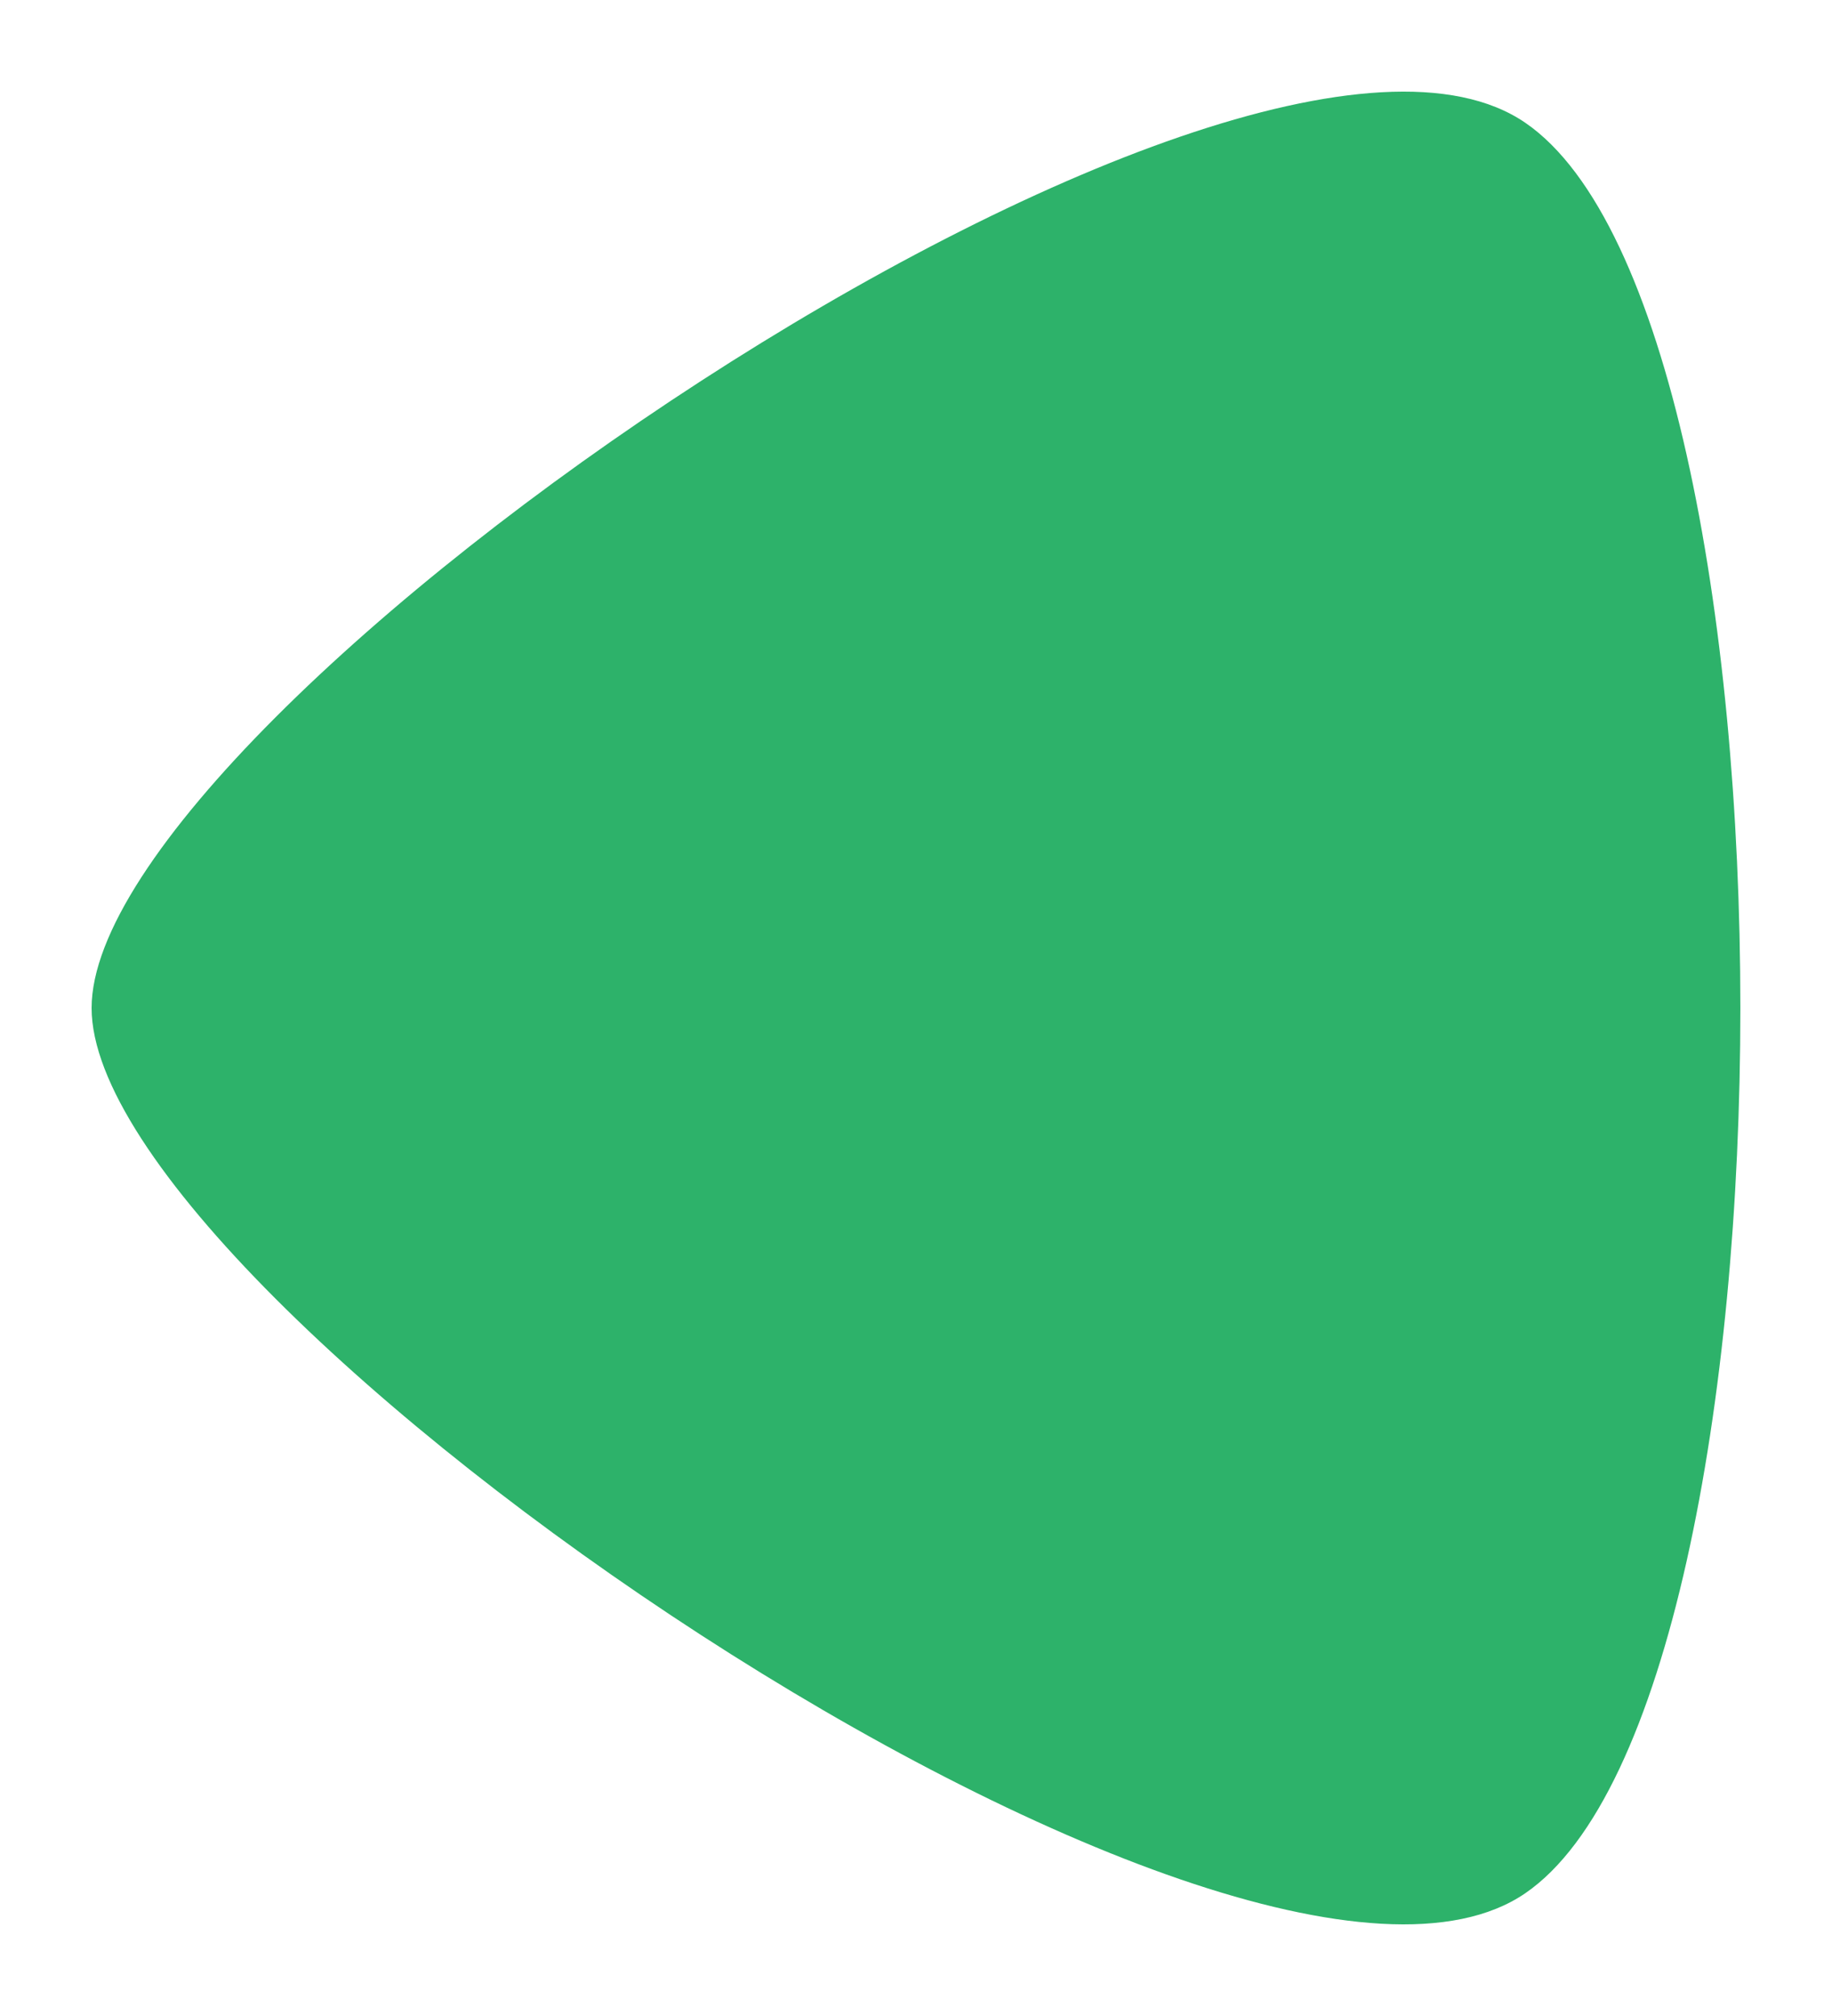 <?xml version="1.0" encoding="UTF-8"?>
<svg width="10px" height="11px" viewBox="0 0 10 11" version="1.1" xmlns="http://www.w3.org/2000/svg" xmlns:xlink="http://www.w3.org/1999/xlink">
    <!-- Generator: Sketch 55.2 (78181) - https://sketchapp.com -->
    <title>Triangle</title>
    <desc>Created with Sketch.</desc>
    <g id="Welcome" stroke="none" stroke-width="1" fill="none" fill-rule="evenodd">
        <g id="Desktop-Copy-2" transform="translate(-507, -343)" fill="#2DB26A">
            <g id="Group-5" transform="translate(507, 343)">
                <path d="M5,1 C6.61,1 10.903,7.261 9.83,8.826 C8.757,10.391 1.243,10.391 0.17,8.826 C-0.903,7.261 3.39,1 5,1 Z" id="Triangle" transform="translate(5, 5.5) rotate(270) translate(-5, -5.5) "></path>
            </g>
        </g>
    </g>
</svg>